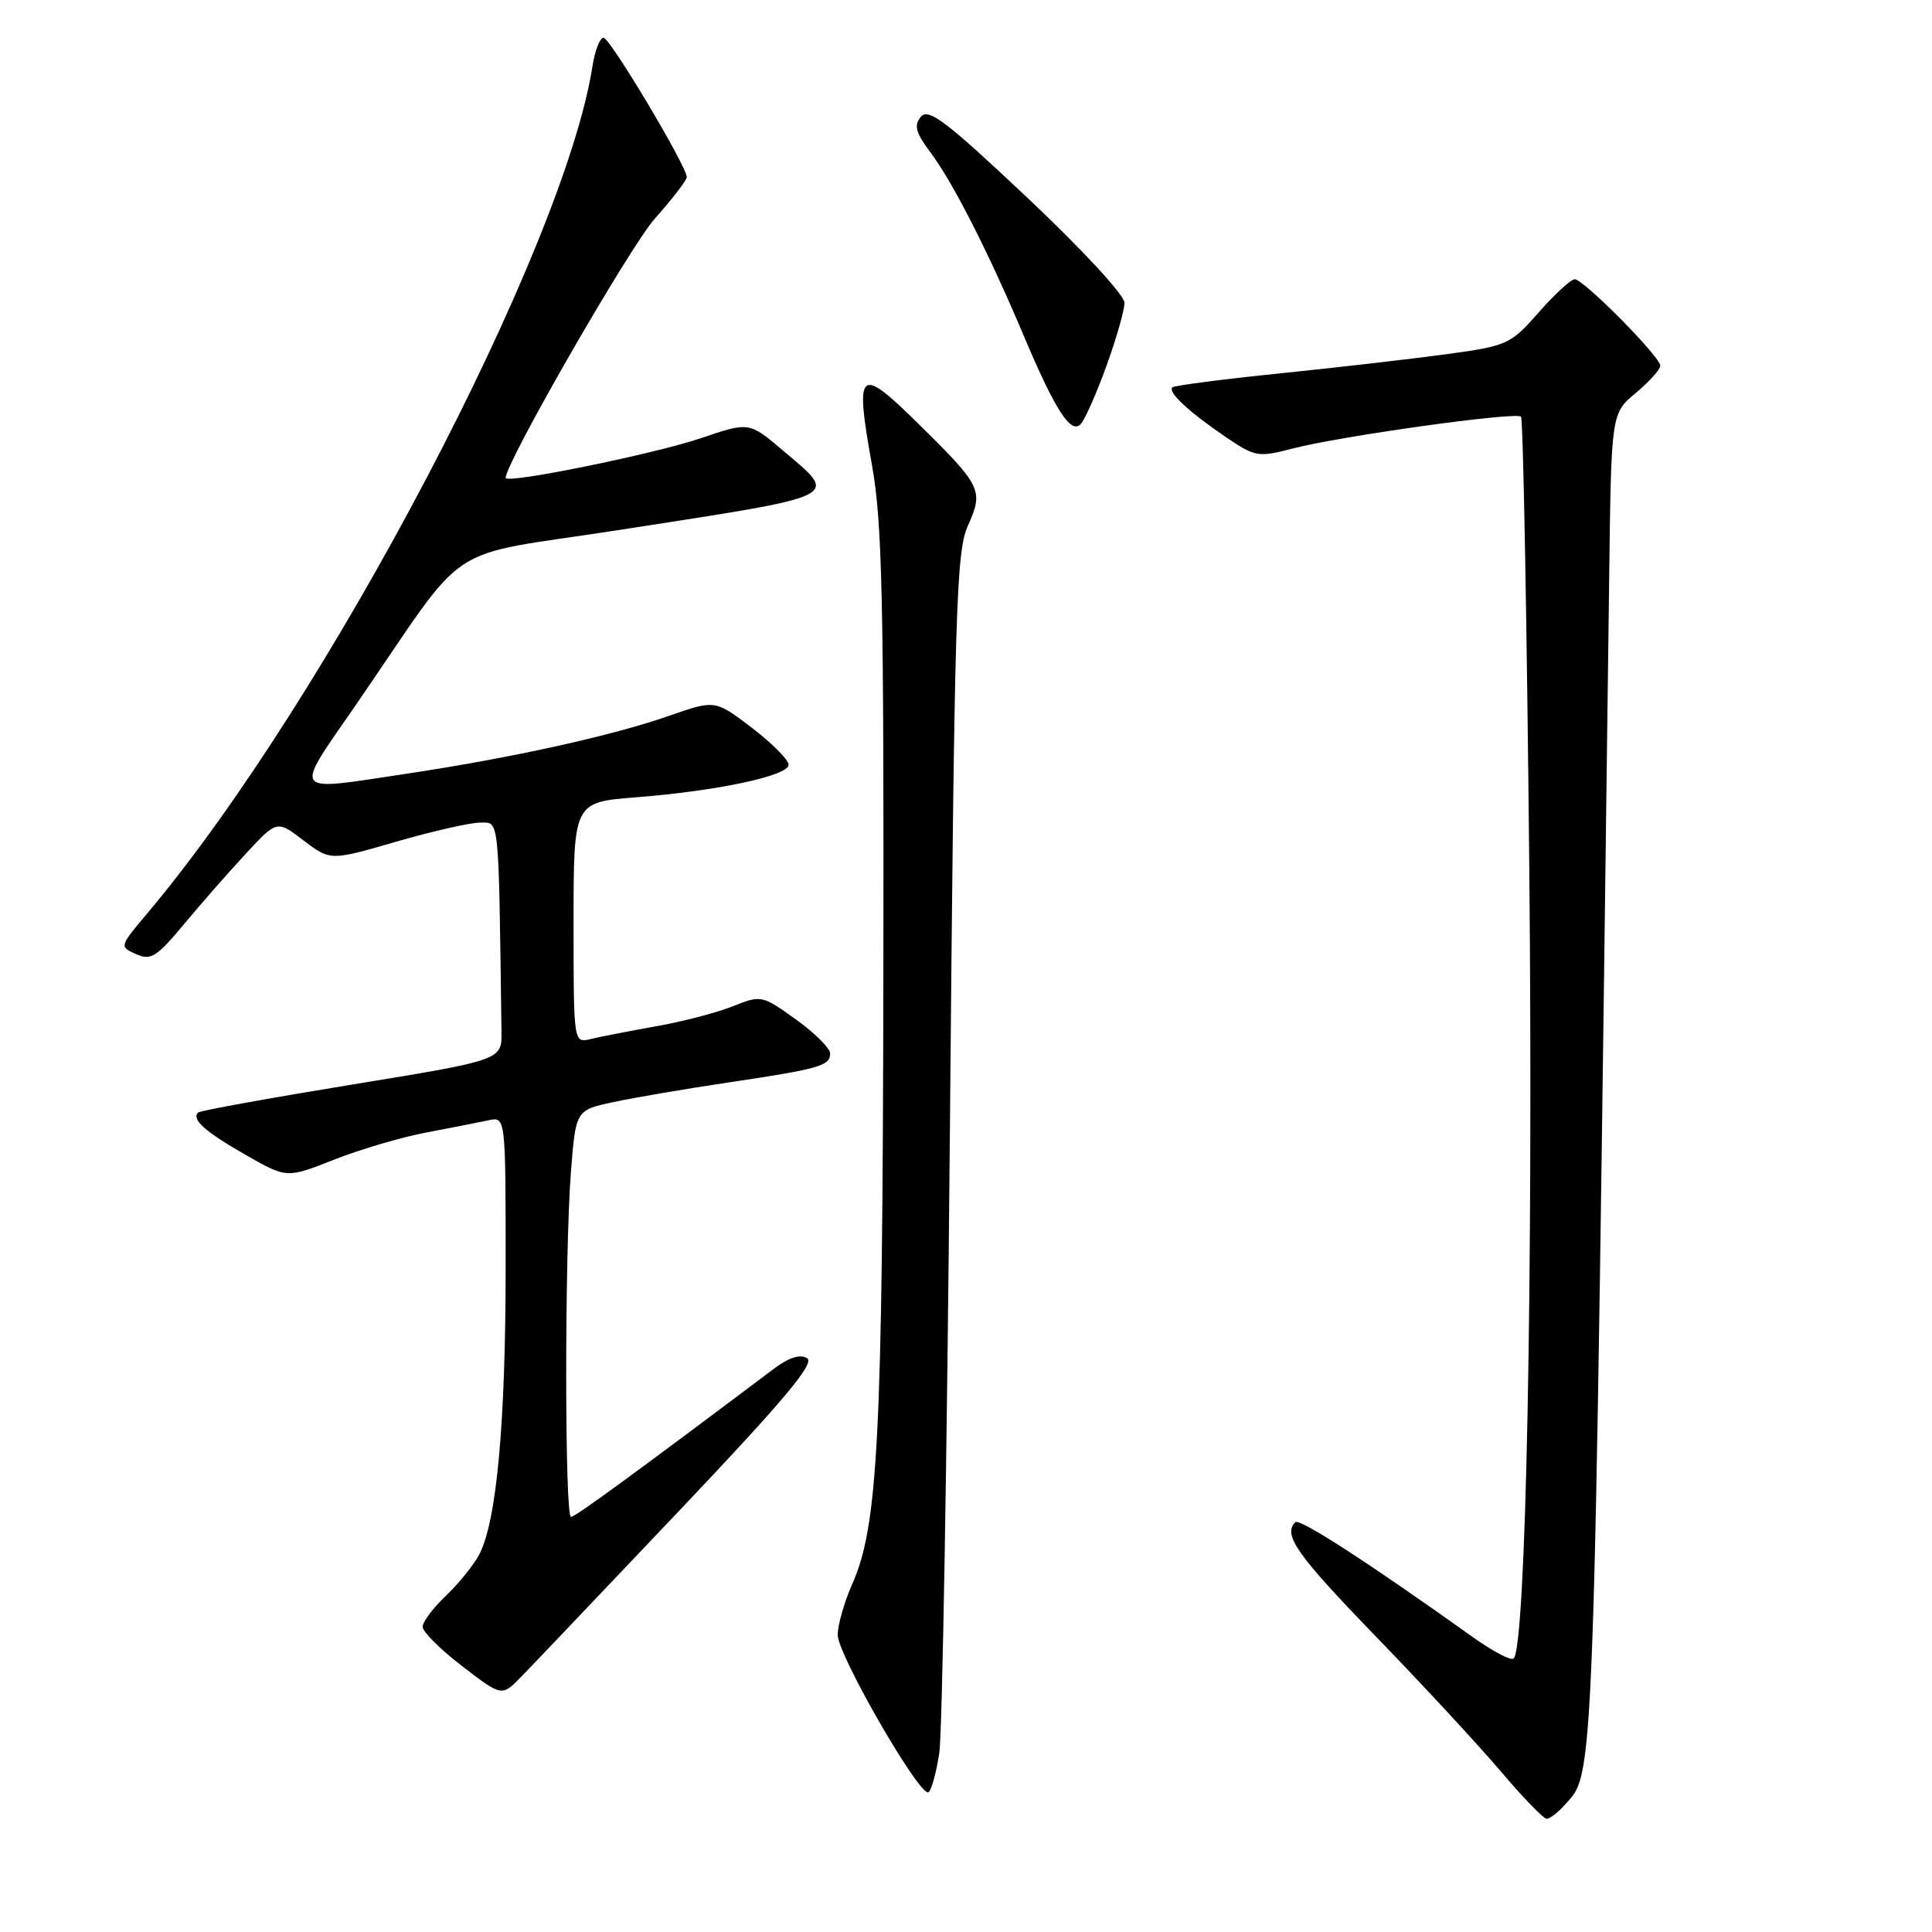 <?xml version="1.0" encoding="UTF-8" standalone="no"?>
<!DOCTYPE svg PUBLIC "-//W3C//DTD SVG 1.1//EN" "http://www.w3.org/Graphics/SVG/1.1/DTD/svg11.dtd" >
<svg xmlns="http://www.w3.org/2000/svg" xmlns:xlink="http://www.w3.org/1999/xlink" version="1.1" viewBox="0 0 256 256">
 <g >
 <path fill="currentColor"
d=" M 207.25 239.25 C 211.34 234.64 211.13 240.27 213.23 76.14 C 213.50 54.78 213.50 54.78 216.75 52.07 C 218.54 50.57 220.00 48.95 220.00 48.46 C 220.00 47.28 209.83 37.00 208.66 37.00 C 208.16 37.00 206.01 38.98 203.88 41.40 C 200.15 45.64 199.72 45.83 191.76 46.92 C 187.22 47.54 177.26 48.69 169.64 49.47 C 162.01 50.25 155.58 51.09 155.34 51.33 C 154.71 51.96 157.53 54.58 162.32 57.84 C 166.34 60.57 166.69 60.63 171.33 59.42 C 177.65 57.78 200.87 54.54 201.54 55.21 C 201.83 55.50 202.32 82.45 202.64 115.12 C 203.16 169.38 202.20 218.13 200.57 219.76 C 200.24 220.09 197.84 218.84 195.23 216.98 C 181.29 207.03 172.20 201.14 171.63 201.70 C 169.96 203.37 171.84 206.03 182.30 216.83 C 188.51 223.25 195.98 231.31 198.89 234.75 C 201.81 238.19 204.53 241.00 204.94 241.00 C 205.35 241.00 206.39 240.21 207.25 239.25 Z  M 124.46 232.27 C 124.86 229.65 125.49 192.85 125.86 150.50 C 126.47 80.71 126.69 73.14 128.25 69.66 C 130.36 64.96 130.10 64.43 121.61 56.07 C 113.80 48.38 113.25 48.88 115.53 61.57 C 116.90 69.16 117.13 79.36 117.05 129.50 C 116.95 190.43 116.35 202.15 112.94 209.86 C 111.87 212.28 111.00 215.32 111.00 216.63 C 111.00 219.27 121.91 238.18 123.03 237.48 C 123.42 237.24 124.06 234.90 124.46 232.27 Z  M 90.01 200.17 C 103.87 185.56 108.01 180.62 106.95 179.97 C 106.02 179.40 104.53 179.87 102.53 181.38 C 83.96 195.34 76.22 201.00 75.66 201.00 C 74.82 201.00 74.81 166.13 75.65 155.30 C 76.29 147.10 76.29 147.10 81.29 146.03 C 84.05 145.44 90.84 144.28 96.40 143.45 C 108.56 141.64 110.00 141.23 110.00 139.60 C 110.00 138.91 107.96 136.87 105.46 135.08 C 100.99 131.87 100.86 131.84 97.12 133.33 C 95.04 134.17 90.44 135.37 86.91 135.99 C 83.39 136.62 79.49 137.38 78.25 137.68 C 76.00 138.22 76.00 138.22 76.00 122.26 C 76.00 106.30 76.00 106.30 84.25 105.65 C 95.09 104.80 104.50 102.79 104.50 101.33 C 104.50 100.69 102.31 98.49 99.63 96.44 C 94.75 92.72 94.75 92.72 88.63 94.86 C 81.19 97.47 67.78 100.43 54.15 102.48 C 38.27 104.86 38.79 105.55 47.26 93.25 C 62.58 70.99 58.09 73.95 82.27 70.19 C 112.05 65.57 111.18 66.00 103.75 59.70 C 99.26 55.89 99.26 55.89 92.88 58.06 C 86.64 60.17 67.00 64.17 67.00 63.32 C 67.00 61.30 83.45 32.71 86.75 28.99 C 89.09 26.36 91.00 23.88 91.00 23.47 C 91.00 22.03 80.83 5.00 79.97 5.00 C 79.49 5.00 78.83 6.69 78.51 8.75 C 74.76 32.88 43.26 92.83 19.56 120.97 C 15.82 125.40 15.81 125.44 18.03 126.43 C 19.99 127.30 20.75 126.82 24.38 122.46 C 26.65 119.73 30.35 115.51 32.60 113.09 C 36.70 108.67 36.70 108.67 40.23 111.37 C 43.77 114.06 43.77 114.06 52.49 111.53 C 57.30 110.14 62.30 109.00 63.61 109.00 C 66.20 109.00 66.06 107.67 66.45 136.73 C 66.50 140.47 66.50 140.47 46.60 143.72 C 35.65 145.51 26.49 147.17 26.25 147.42 C 25.34 148.32 27.17 149.95 32.52 153.01 C 37.99 156.14 37.99 156.14 44.25 153.67 C 47.69 152.31 53.20 150.68 56.50 150.06 C 59.80 149.43 63.51 148.71 64.75 148.44 C 67.00 147.96 67.00 147.96 67.00 167.91 C 67.00 188.55 65.81 201.56 63.51 205.96 C 62.78 207.36 60.79 209.82 59.09 211.44 C 57.39 213.05 56.00 214.91 56.00 215.56 C 56.00 216.22 58.36 218.57 61.25 220.78 C 66.50 224.82 66.50 224.82 69.08 222.16 C 70.51 220.70 79.92 210.80 90.01 200.17 Z  M 146.58 48.57 C 147.91 44.91 149.00 41.10 149.00 40.12 C 149.00 39.11 143.33 32.98 136.11 26.18 C 125.37 16.06 123.02 14.27 122.02 15.47 C 121.07 16.62 121.33 17.58 123.30 20.21 C 126.24 24.11 130.99 33.45 135.58 44.32 C 139.76 54.23 141.86 57.54 143.17 56.23 C 143.72 55.68 145.25 52.24 146.58 48.57 Z "/>
</g>
</svg>